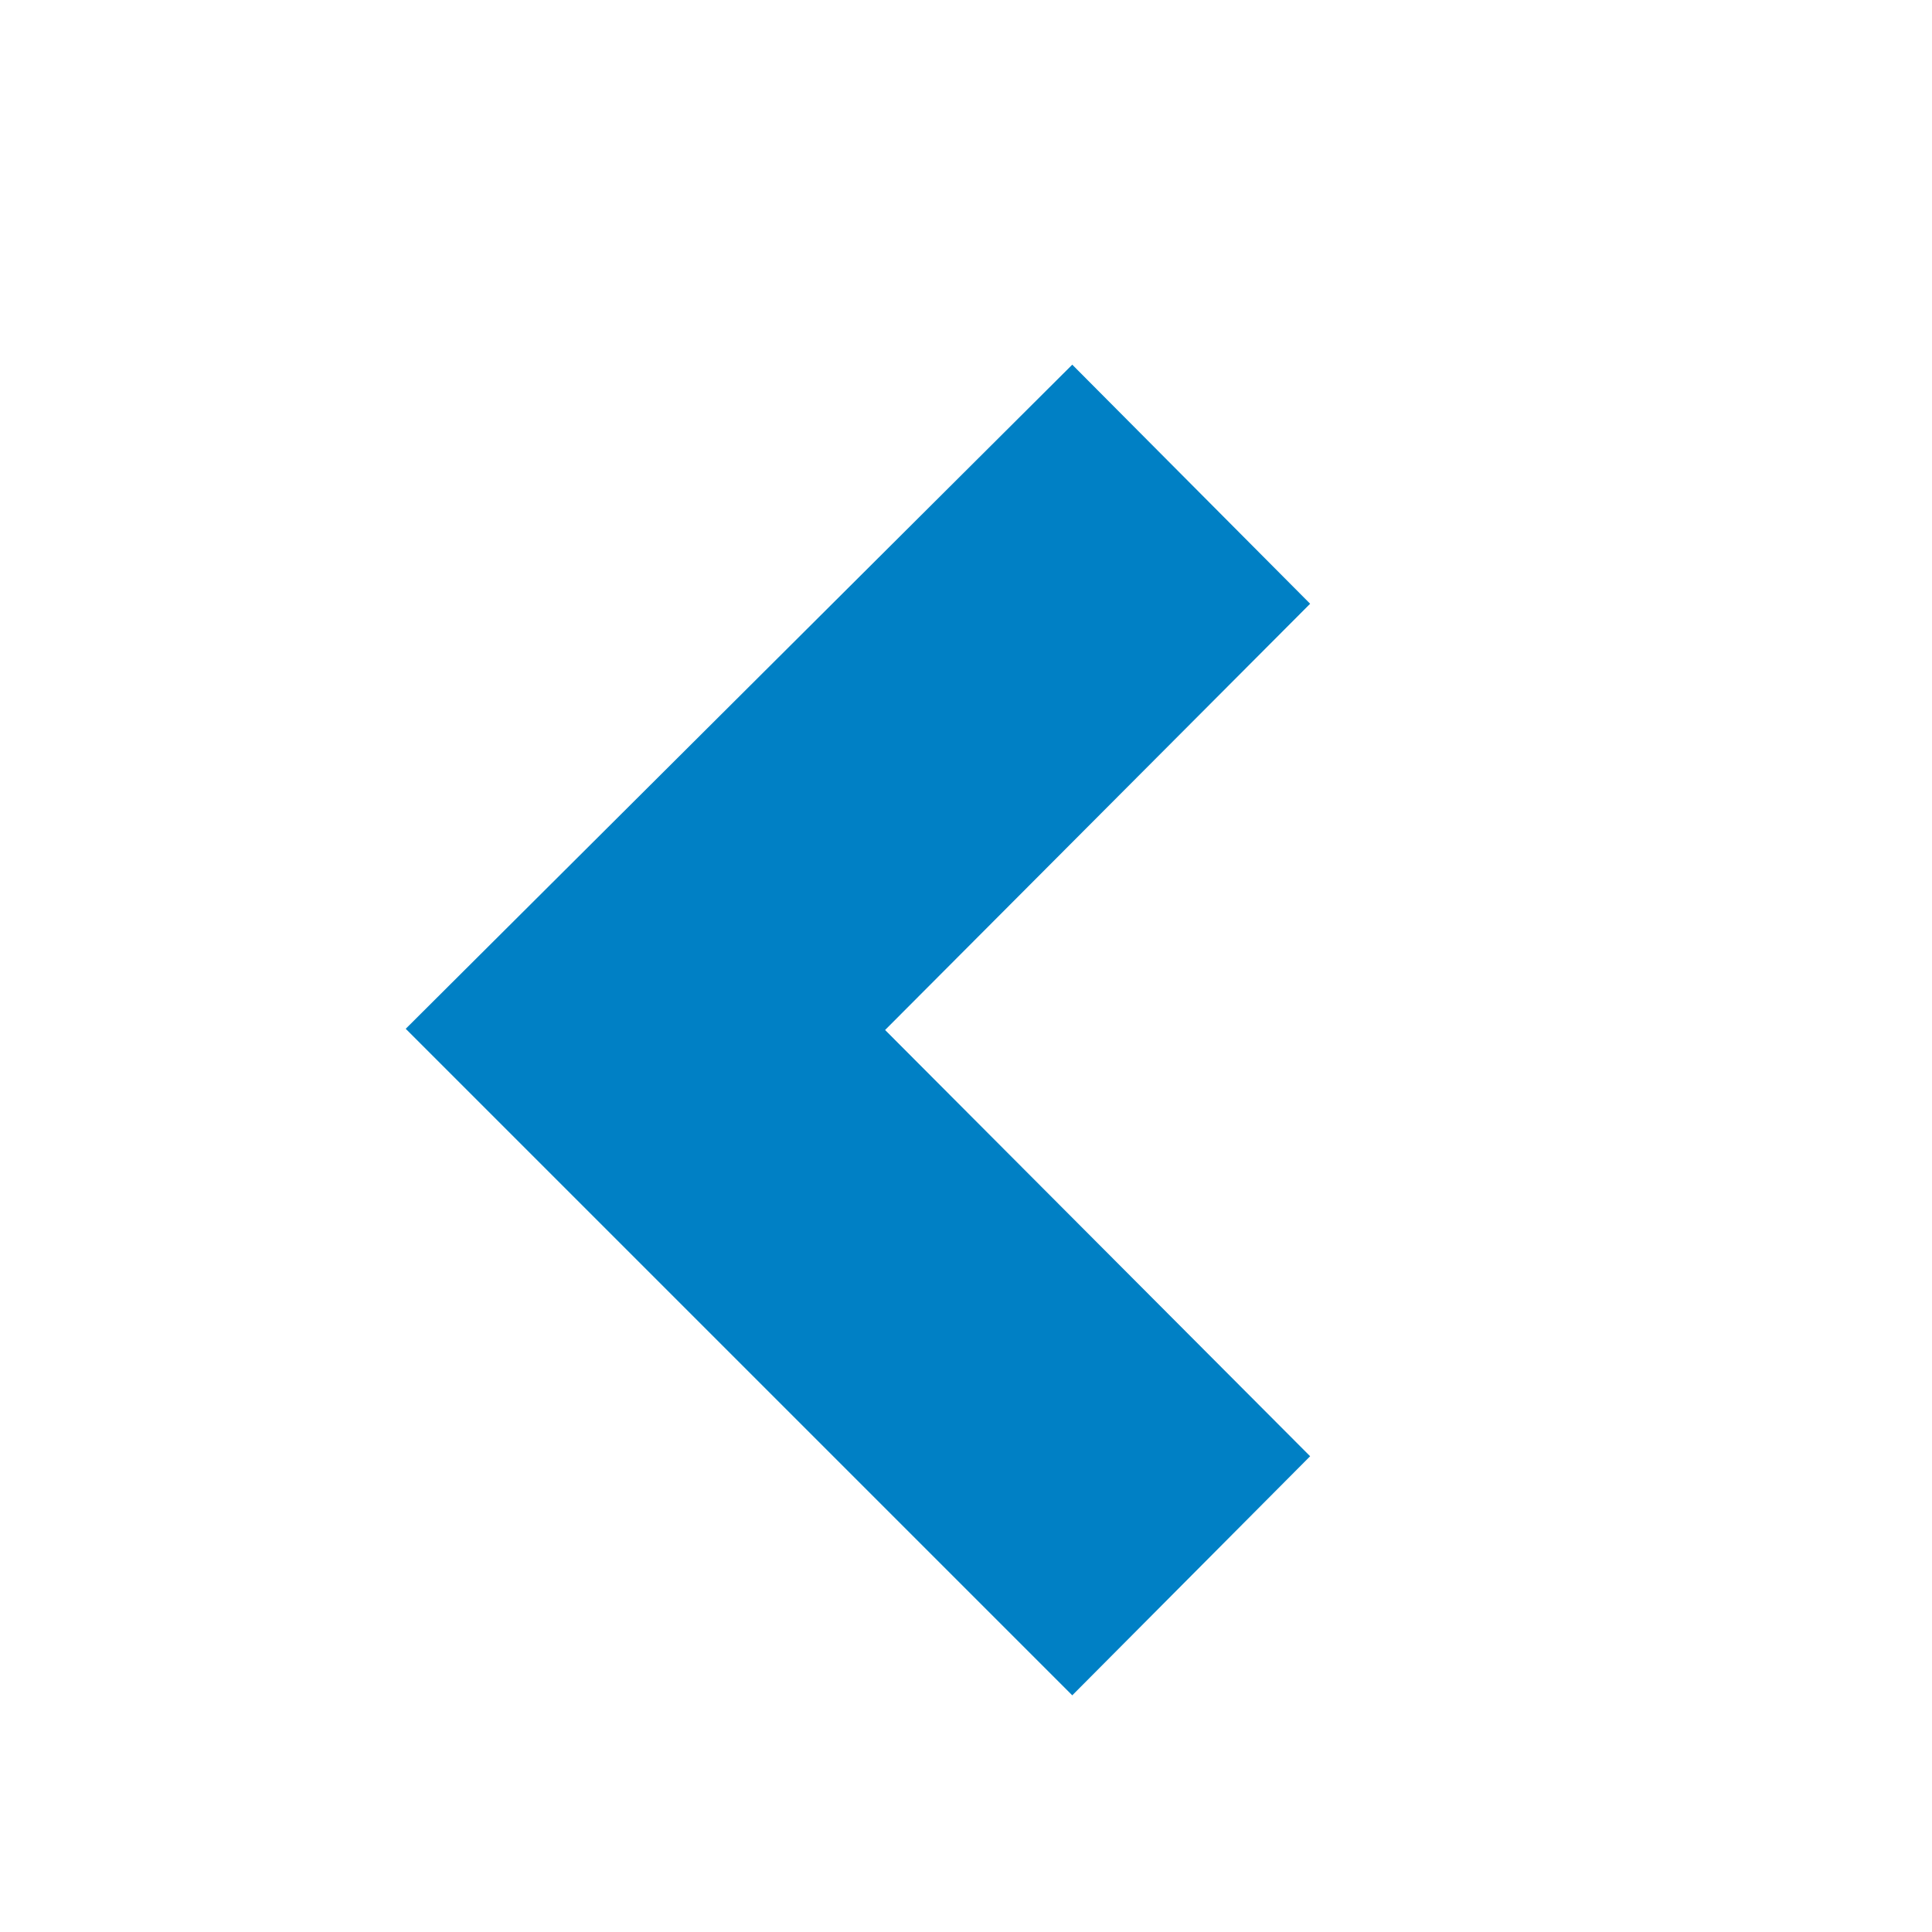 <svg xmlns="http://www.w3.org/2000/svg" viewBox="0 0 16 16" width="16" height="16">
<cis-name>chevron-left</cis-name>
<cis-semantic>primary</cis-semantic>
<polygon fill-rule="evenodd" clip-rule="evenodd" fill="#0080C5" points="10.85,12.06 7.33,8.53 10.85,5 8.88,3.02 3.36,8.52 
	8.88,14.04 "/>
</svg>
